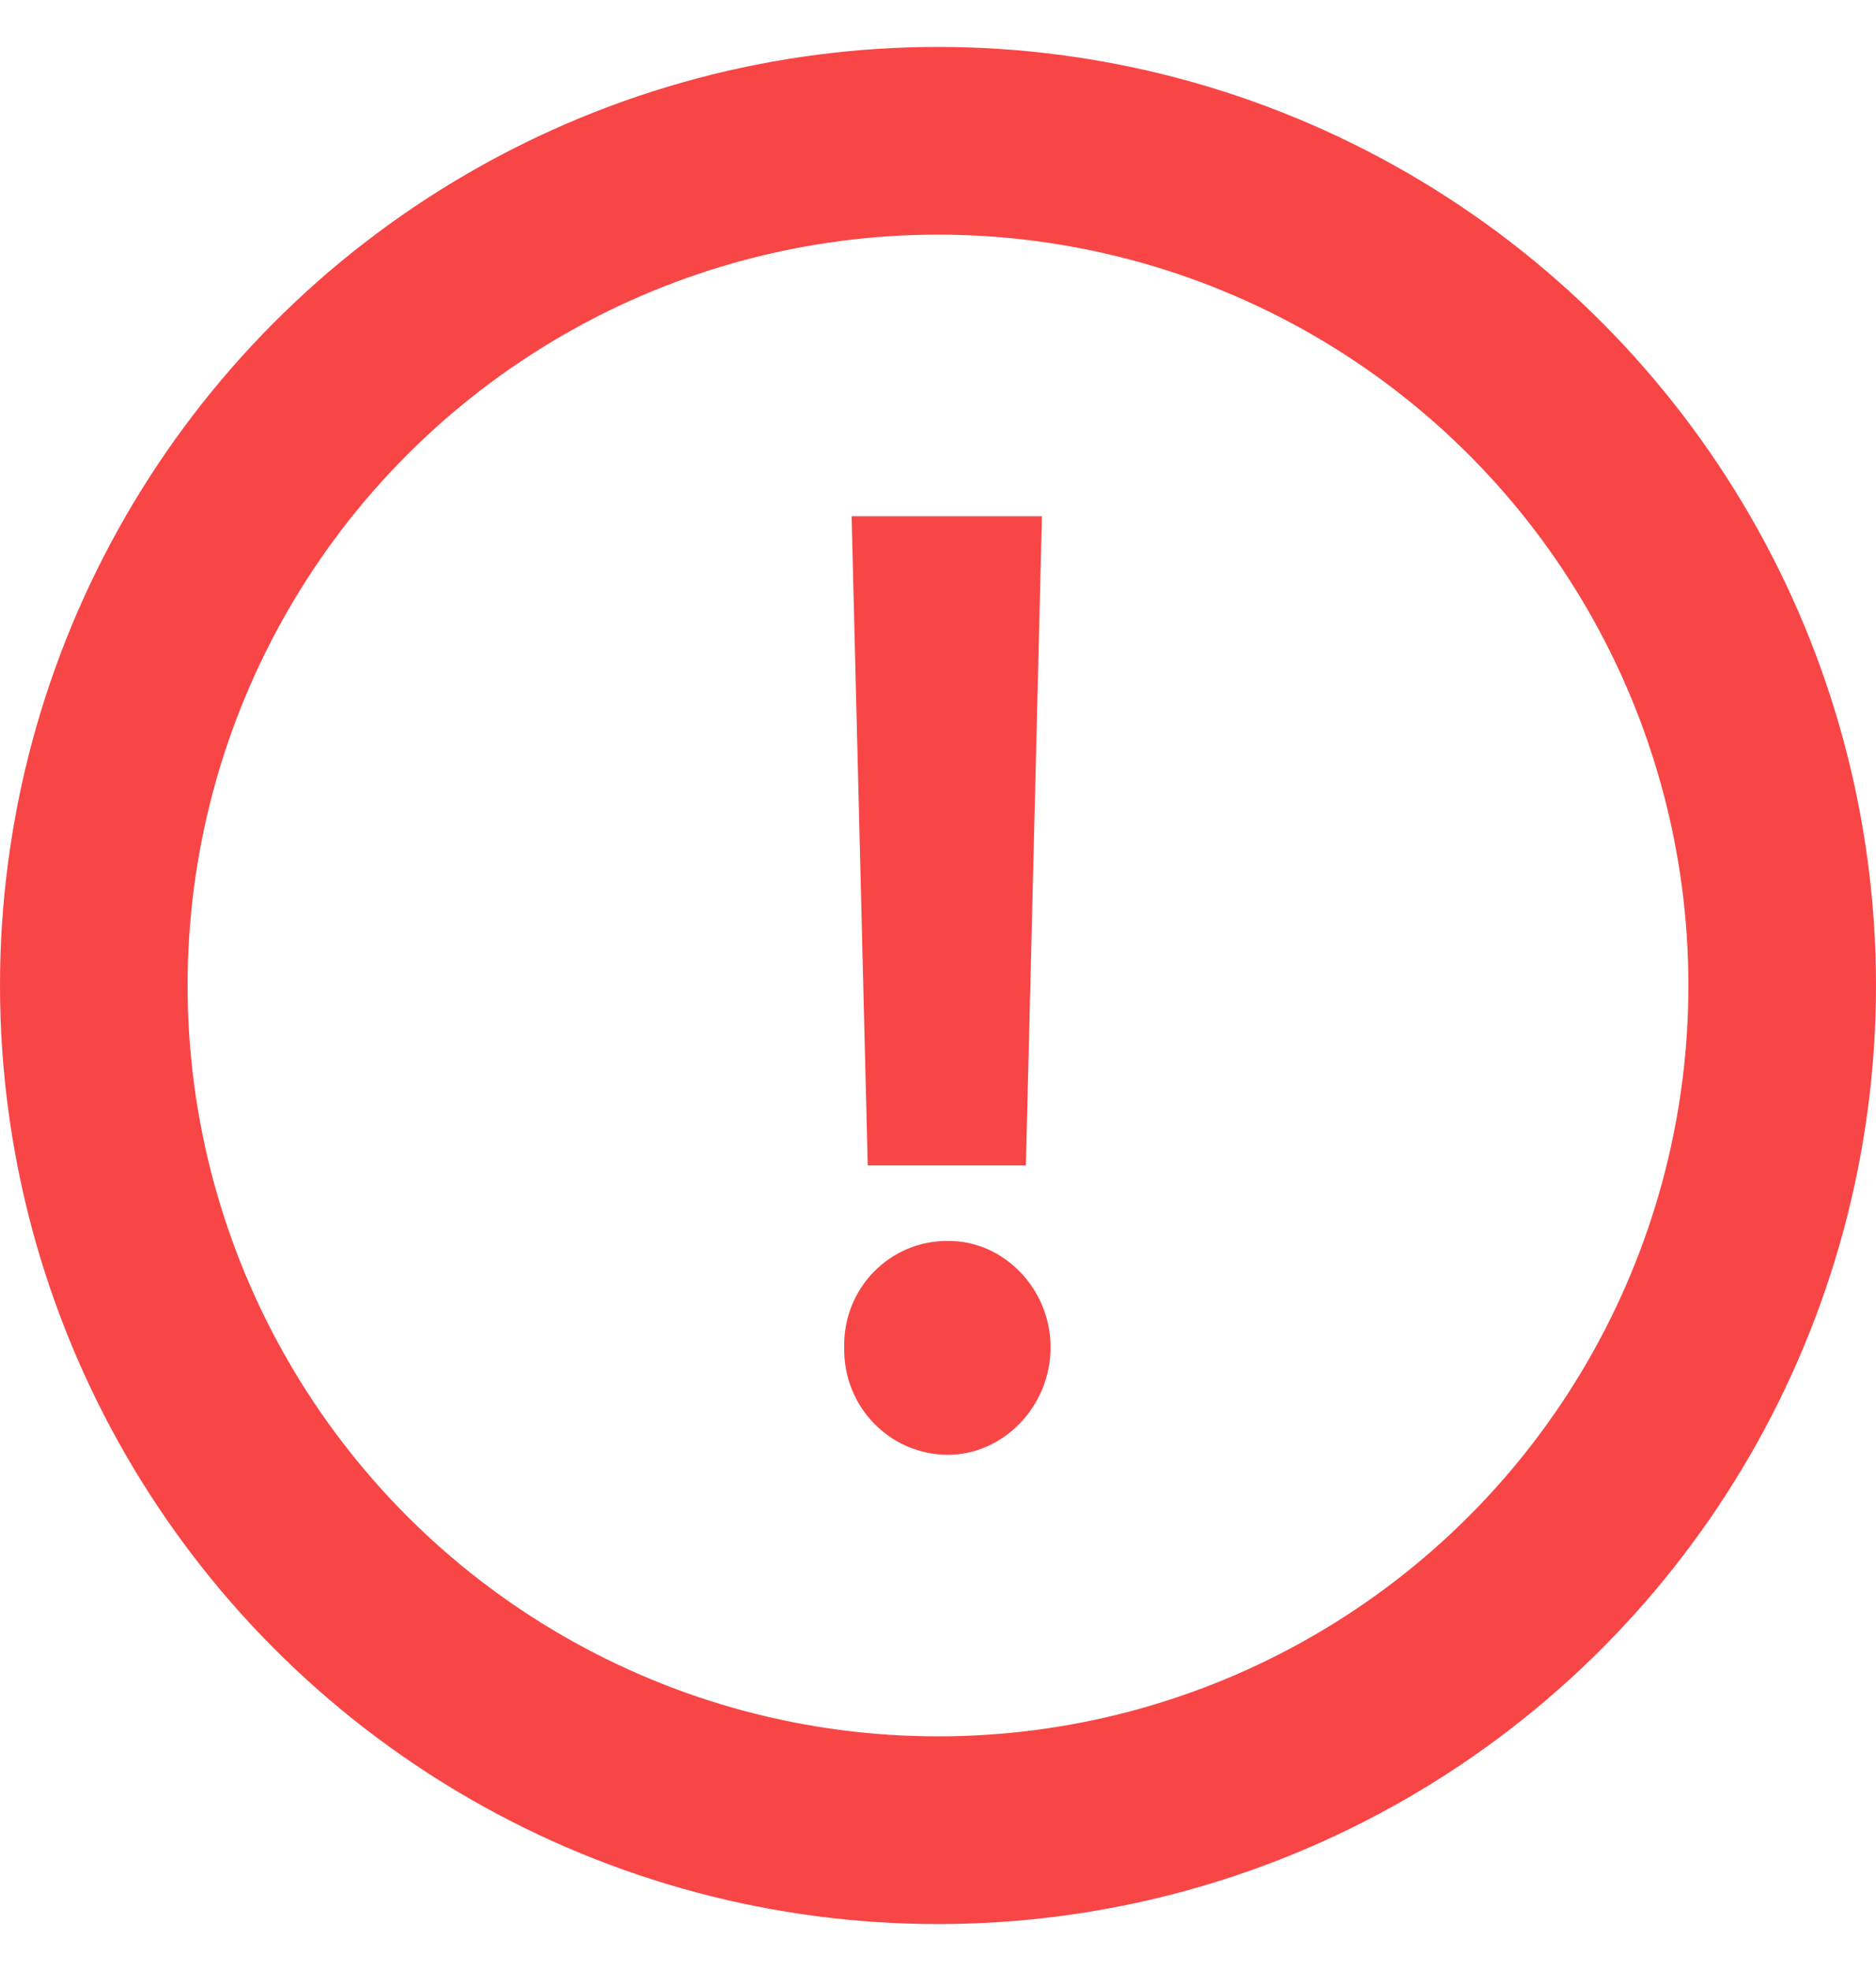 <svg width="20" height="21" viewBox="0 0 20 21" fill="none" xmlns="http://www.w3.org/2000/svg">
<circle cx="10" cy="10.5" r="9" stroke="#F84646" stroke-width="2"/>
<path d="M11.108 5.5L10.937 12.417H9.251L9.079 5.5H11.108ZM9 14.354C8.987 13.726 9.488 13.215 10.107 13.222C10.693 13.215 11.2 13.726 11.2 14.354C11.2 14.988 10.693 15.5 10.107 15.5C9.488 15.5 8.987 14.988 9 14.354Z" fill="#F84646"/>
</svg>
